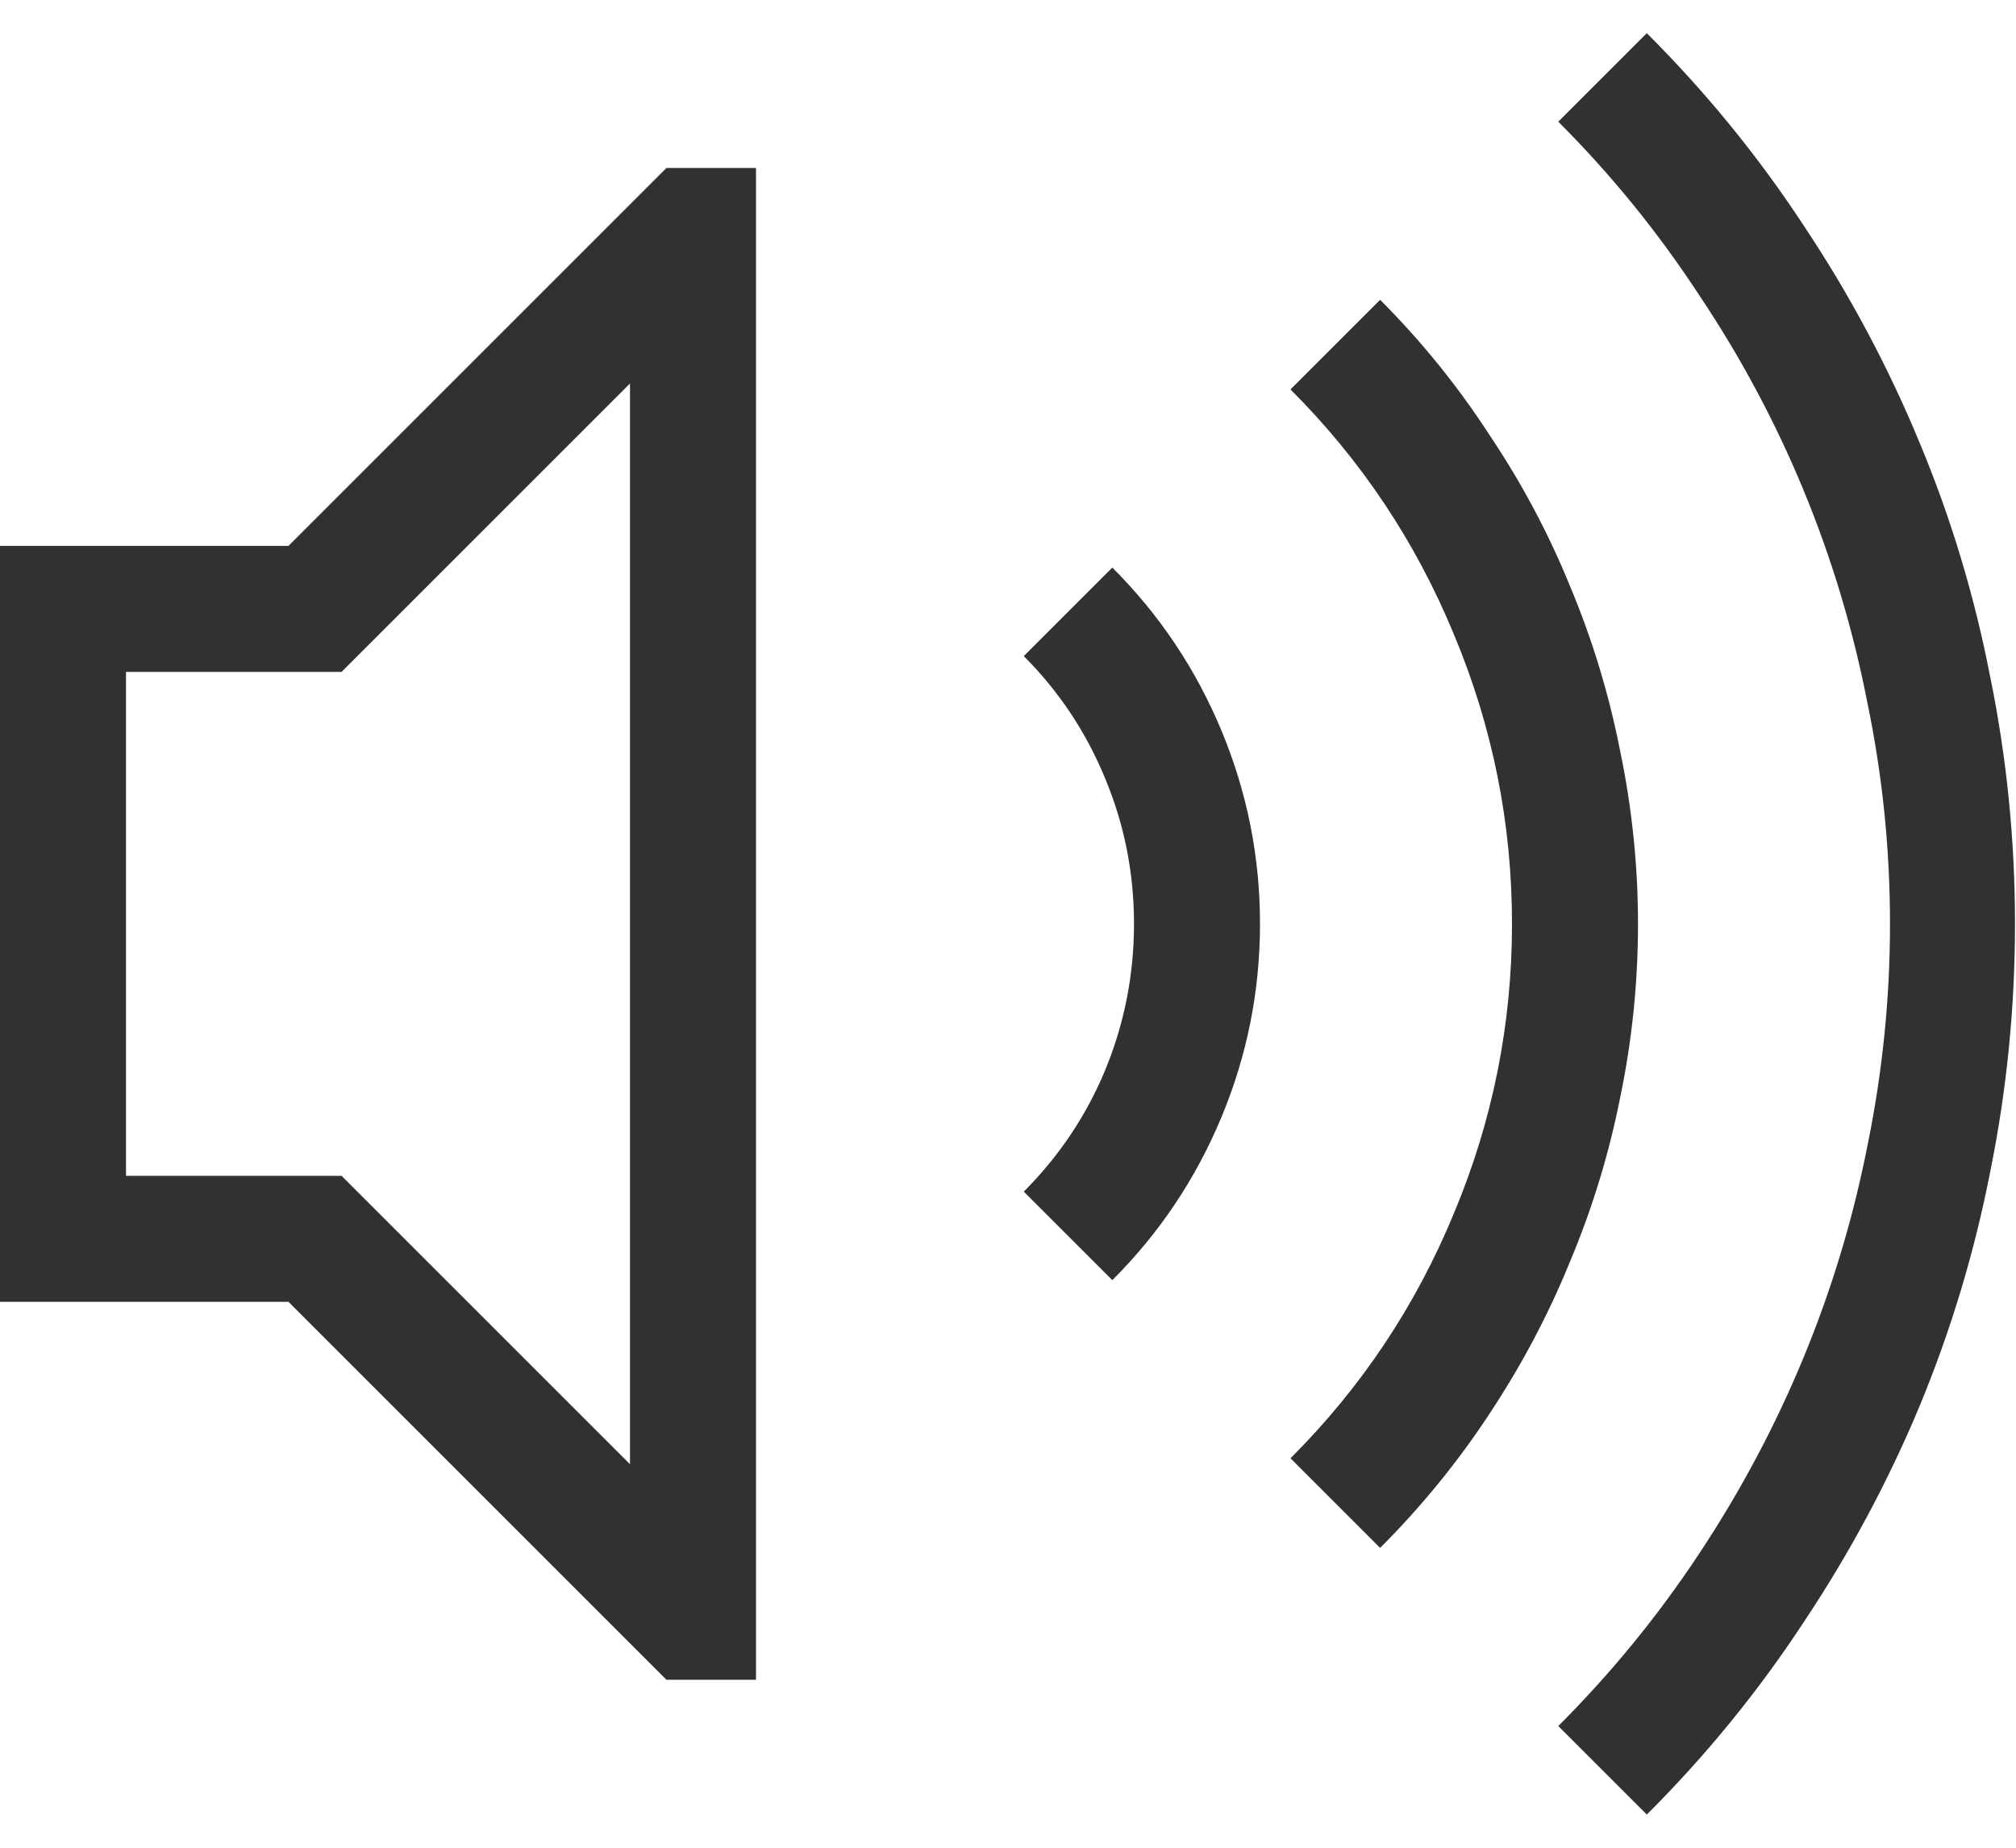 <svg width="24" height="22" viewBox="0 0 24 22" fill="none" xmlns="http://www.w3.org/2000/svg">
<path d="M19.605 0.395C20.309 1.098 20.93 1.859 21.469 2.68C22.016 3.5 22.477 4.363 22.852 5.27C23.227 6.168 23.508 7.102 23.695 8.07C23.891 9.031 23.988 10.008 23.988 11C23.988 11.992 23.891 12.973 23.695 13.941C23.508 14.902 23.227 15.836 22.852 16.742C22.477 17.641 22.016 18.5 21.469 19.32C20.93 20.141 20.309 20.902 19.605 21.605L18.551 20.551C19.184 19.918 19.742 19.234 20.227 18.5C20.719 17.758 21.133 16.98 21.469 16.168C21.805 15.355 22.059 14.516 22.23 13.648C22.41 12.773 22.5 11.891 22.5 11C22.5 10.109 22.41 9.23 22.23 8.363C22.059 7.488 21.805 6.645 21.469 5.832C21.133 5.02 20.719 4.246 20.227 3.512C19.742 2.77 19.184 2.082 18.551 1.449L19.605 0.395ZM16.43 3.57C16.922 4.062 17.355 4.598 17.73 5.176C18.113 5.746 18.434 6.348 18.691 6.98C18.957 7.613 19.156 8.27 19.289 8.949C19.43 9.629 19.5 10.312 19.5 11C19.5 11.695 19.43 12.383 19.289 13.062C19.156 13.734 18.957 14.387 18.691 15.02C18.434 15.652 18.113 16.258 17.73 16.836C17.355 17.406 16.922 17.938 16.43 18.43L15.363 17.363C16.207 16.52 16.855 15.547 17.309 14.445C17.77 13.344 18 12.195 18 11C18 9.805 17.77 8.656 17.309 7.555C16.855 6.453 16.207 5.48 15.363 4.637L16.43 3.57ZM13.242 6.758C13.805 7.32 14.238 7.969 14.543 8.703C14.848 9.438 15 10.203 15 11C15 11.797 14.848 12.562 14.543 13.297C14.238 14.031 13.805 14.68 13.242 15.242L12.188 14.188C12.609 13.766 12.934 13.281 13.16 12.734C13.387 12.18 13.5 11.602 13.5 11C13.5 10.398 13.387 9.824 13.16 9.277C12.934 8.723 12.609 8.234 12.188 7.812L13.242 6.758ZM7.934 2H9V20H7.934L3.434 15.5H0V6.5H3.434L7.934 2ZM7.5 4.566L4.066 8H1.5V14H4.066L7.5 17.434V4.566Z" fill="#323130"/>
</svg>
